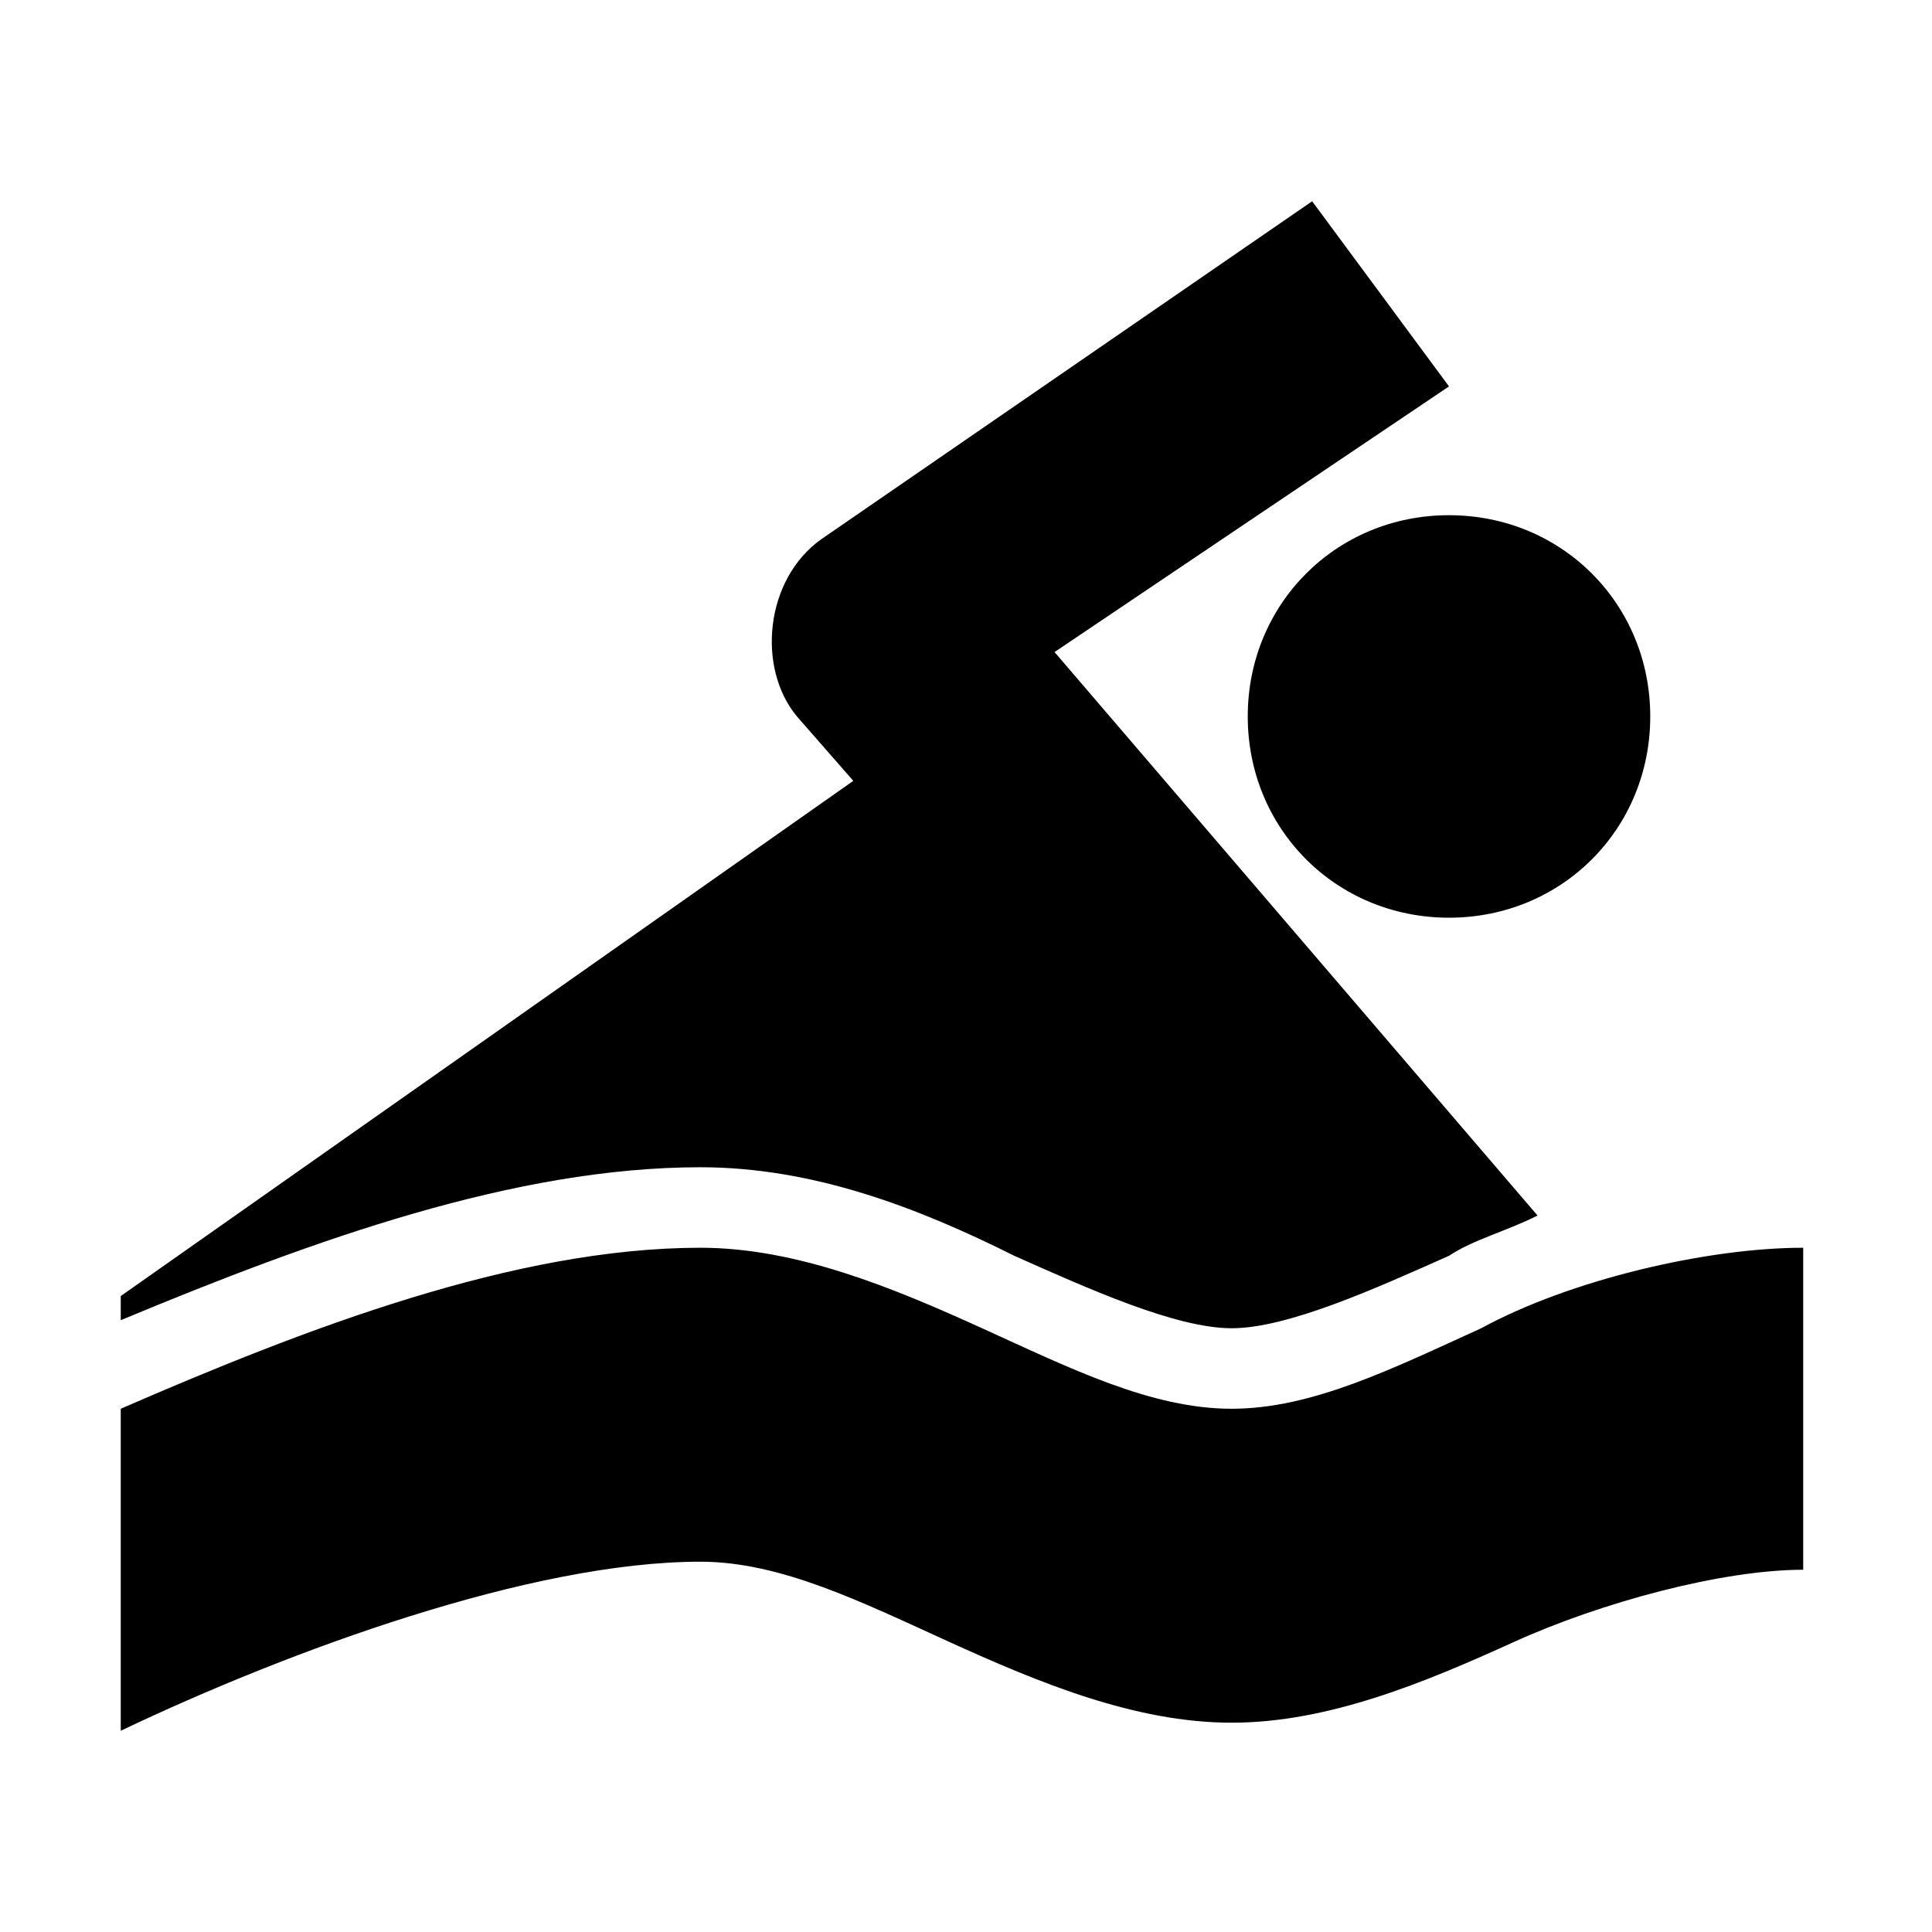 <?xml version="1.0" encoding="utf-8"?>
<!-- Generator: Adobe Illustrator 20.1.0, SVG Export Plug-In . SVG Version: 6.00 Build 0)  -->
<svg version="1.1" id="Layer_1" xmlns="http://www.w3.org/2000/svg" xmlns:xlink="http://www.w3.org/1999/xlink" x="0px" y="0px"
	 viewBox="0 0 24 24" style="enable-background:new 0 0 24 24;" xml:space="preserve">
<path d="M13.1,8.1L13.1,8.1L18,4.8l-1.7-2.3l-6.1,4.2C9.5,7.2,9.4,8.3,9.9,8.9l0.7,0.8l-9.1,6.4v0.3c2.4-1,4.9-1.9,7.2-1.9
	c1.4,0,2.7,0.5,3.9,1.1c0.9,0.4,2,0.9,2.7,0.9s1.8-0.5,2.7-0.9c0.3-0.2,0.7-0.3,1.1-0.5L13.1,8.1z M12.9,10l-2.1-2.5l0,0l5.3-3.6
	l0,0l-5.3,3.6L12.9,10L12.9,10L12.9,10l-4.3,3.1L12.9,10z M18,6.4c-1.4,0-2.5,1.1-2.5,2.5s1.1,2.5,2.5,2.5s2.5-1.1,2.5-2.5
	S19.4,6.4,18,6.4z M18,7.9L18,7.9L18,7.9L18,7.9L18,7.9z M18.4,16.5c-1.1,0.5-2.1,1-3.1,1s-2-0.5-3.1-1s-2.3-1-3.5-1
	c-2.3,0-4.9,1-7.2,2v4c2.1-1,5.1-2.1,7.2-2.1c1,0,2,0.5,3.1,1s2.3,1,3.5,1s2.4-0.5,3.5-1s2.6-0.9,3.6-0.9v-4
	C21.2,15.5,19.5,15.9,18.4,16.5z M20.9,17.2l-1.8,0.6L15.3,19l-3.4-1l-3.2-1L3,18.5l0,0L8.7,17l3.2,1l3.4,1l3.8-1.2L20.9,17.2
	L20.9,17.2z"/>
</svg>
